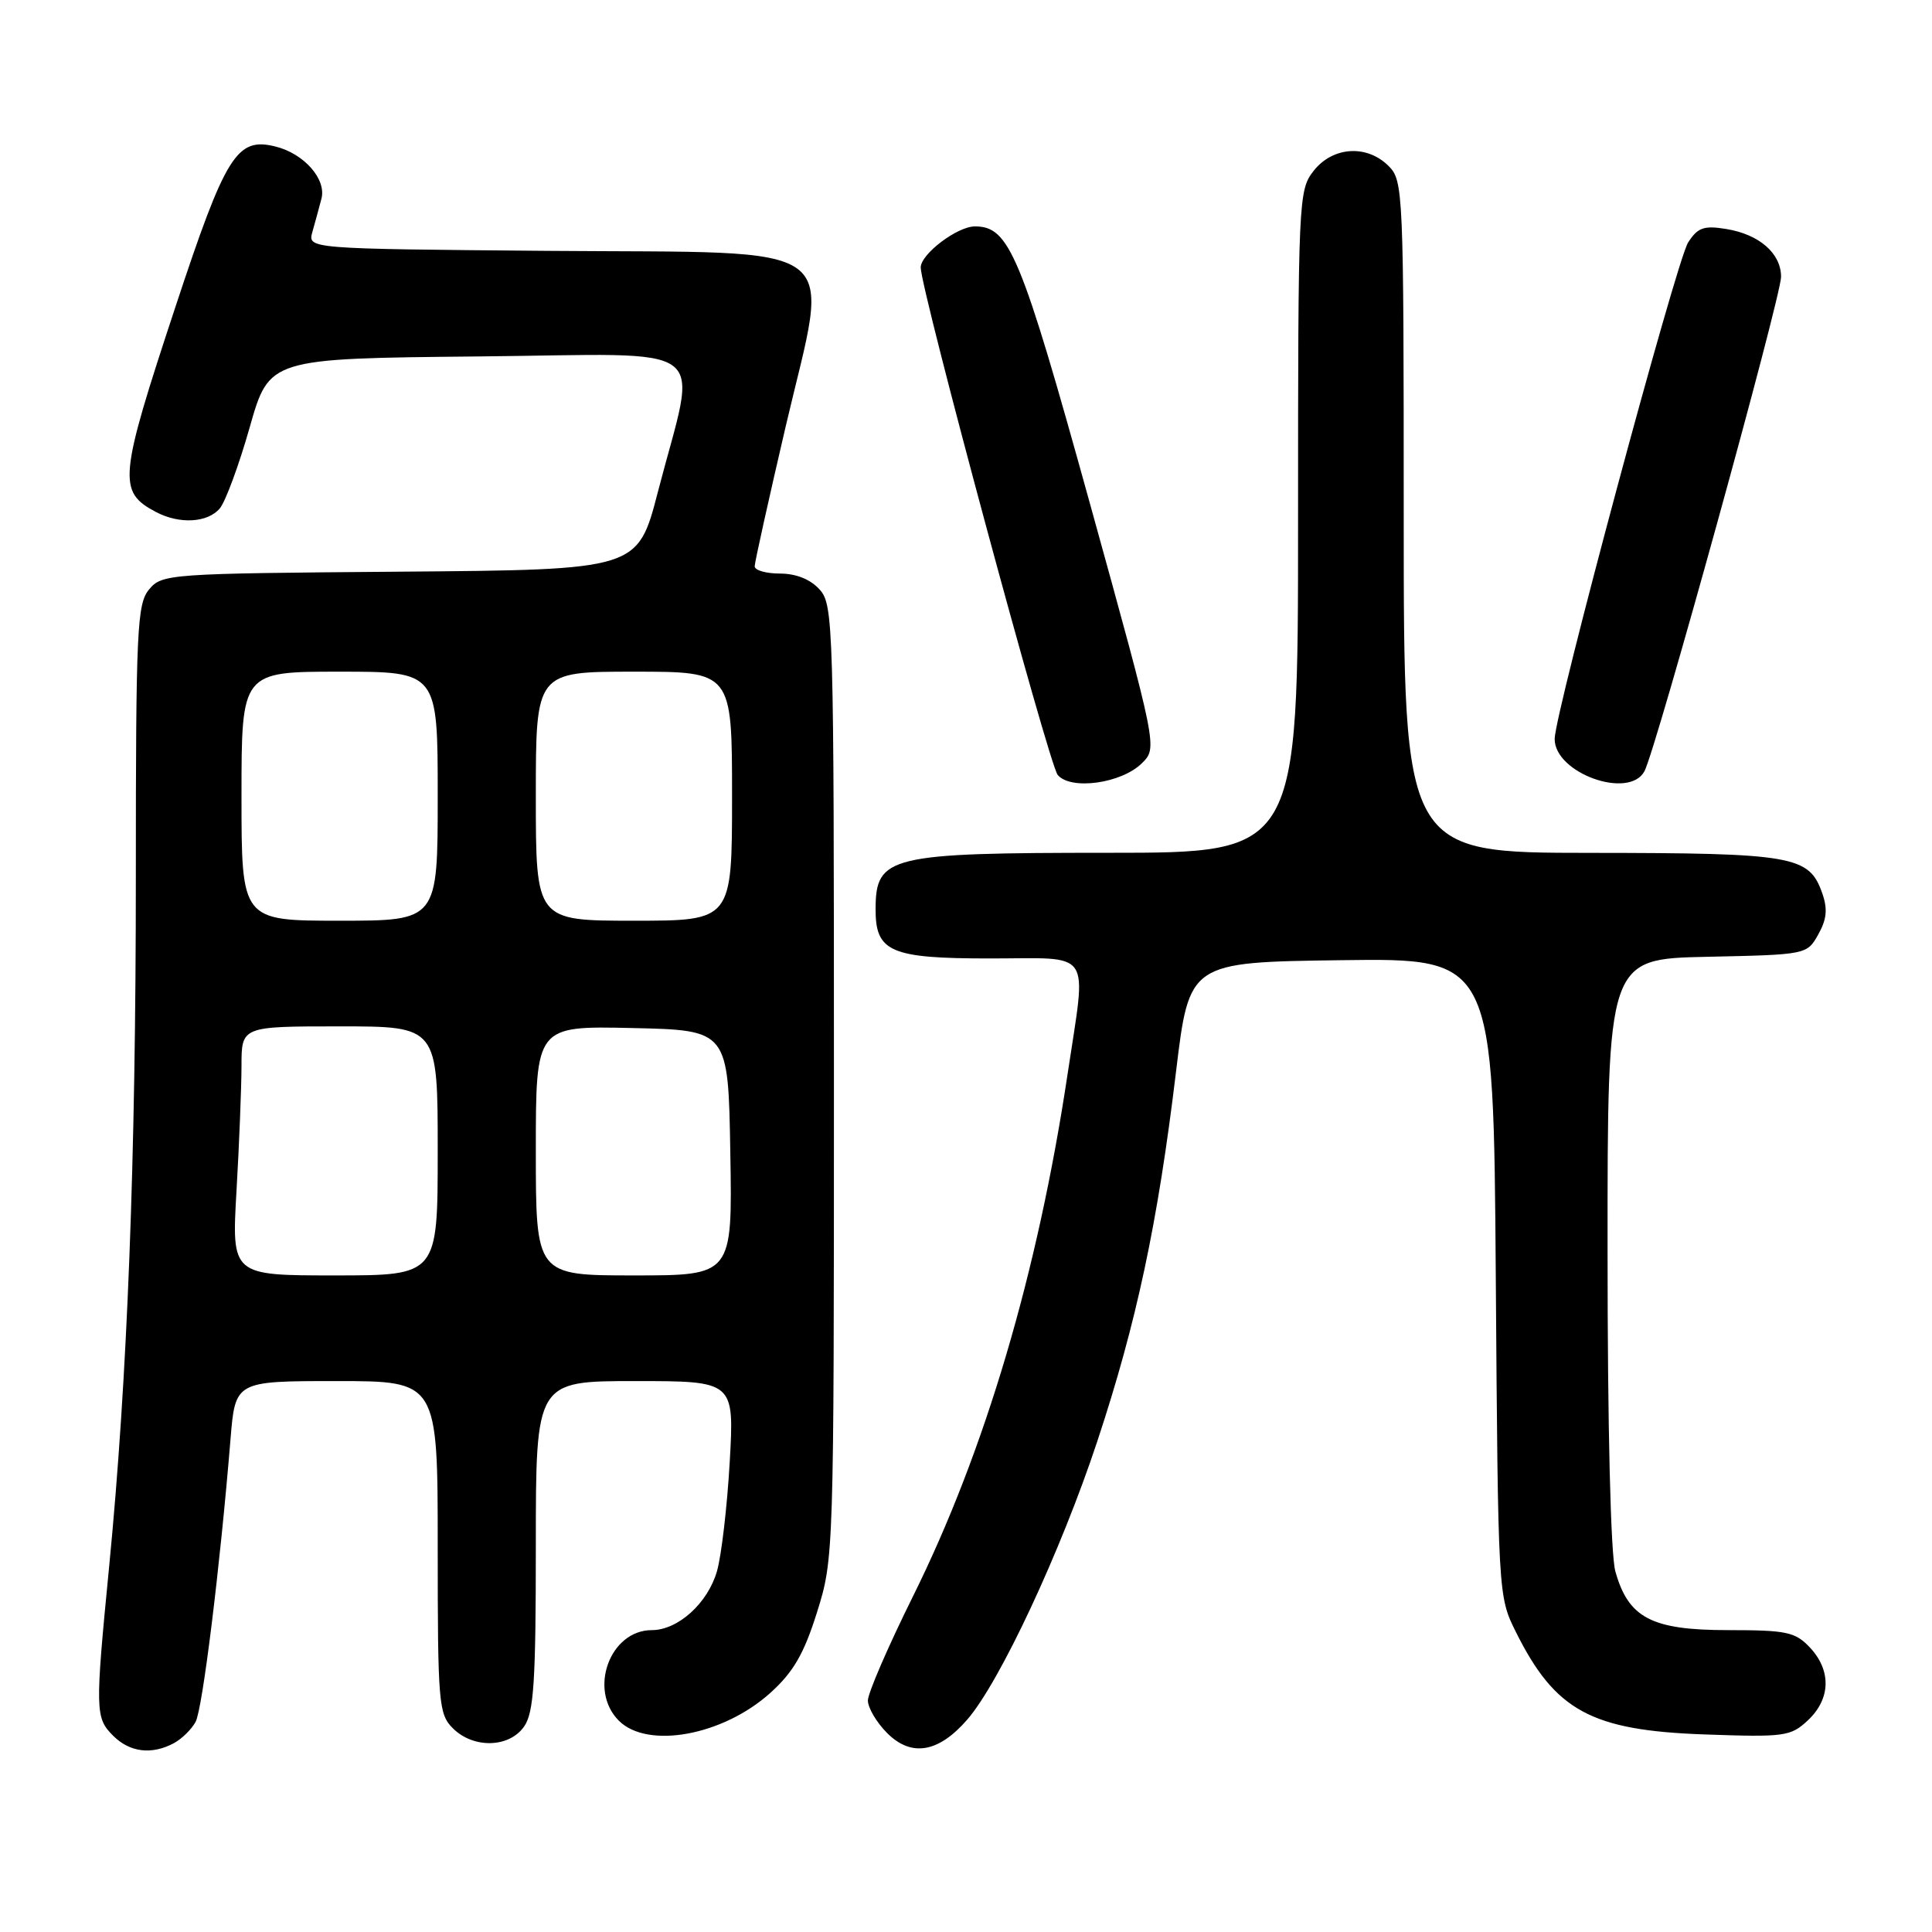 <?xml version="1.0" encoding="UTF-8" standalone="no"?>
<!DOCTYPE svg PUBLIC "-//W3C//DTD SVG 1.1//EN" "http://www.w3.org/Graphics/SVG/1.1/DTD/svg11.dtd" >
<svg xmlns="http://www.w3.org/2000/svg" xmlns:xlink="http://www.w3.org/1999/xlink" version="1.1" viewBox="0 0 256 256">
 <g >
 <path fill="currentColor"
d=" M 23.04 230.98 C 24.09 230.41 25.39 229.14 25.92 228.15 C 26.84 226.44 29.15 207.71 30.54 190.75 C 31.17 183.00 31.17 183.00 44.59 183.00 C 58.00 183.00 58.00 183.00 58.00 205.00 C 58.00 225.67 58.12 227.12 60.00 229.00 C 62.72 231.72 67.46 231.61 69.44 228.78 C 70.74 226.93 71.00 222.87 71.00 204.78 C 71.00 183.00 71.00 183.00 84.15 183.00 C 97.30 183.00 97.30 183.00 96.69 193.75 C 96.35 199.66 95.59 206.17 95.00 208.20 C 93.78 212.44 89.83 216.00 86.37 216.00 C 80.81 216.00 77.92 223.92 82.00 228.00 C 85.81 231.81 95.81 229.97 102.08 224.31 C 105.13 221.56 106.53 219.14 108.26 213.63 C 110.48 206.56 110.50 205.98 110.50 143.36 C 110.50 82.67 110.43 80.13 108.60 78.11 C 107.38 76.76 105.48 76.00 103.35 76.00 C 101.51 76.00 100.00 75.57 100.00 75.04 C 100.00 74.51 101.86 66.15 104.12 56.45 C 109.97 31.45 112.86 33.57 72.53 33.24 C 40.77 32.97 40.77 32.97 41.39 30.74 C 41.74 29.51 42.28 27.53 42.59 26.34 C 43.28 23.76 40.30 20.36 36.52 19.42 C 31.38 18.13 29.92 20.46 23.25 40.65 C 15.73 63.39 15.57 65.16 20.68 67.85 C 23.80 69.49 27.53 69.27 29.13 67.36 C 29.88 66.46 31.67 61.62 33.09 56.61 C 35.68 47.50 35.68 47.50 63.43 47.23 C 95.16 46.93 92.44 44.87 87.17 65.19 C 84.50 75.50 84.50 75.50 53.00 75.75 C 22.30 75.99 21.46 76.05 19.75 78.11 C 18.16 80.03 18.00 83.40 18.00 116.06 C 18.00 153.80 16.89 182.60 14.47 207.50 C 12.59 226.75 12.61 227.61 15.00 230.00 C 17.20 232.20 20.10 232.55 23.04 230.98 Z  M 128.18 227.84 C 132.49 222.86 140.56 205.59 145.39 191.00 C 150.61 175.23 153.41 162.09 155.83 142.00 C 157.58 127.50 157.58 127.50 177.74 127.23 C 197.90 126.96 197.90 126.96 198.20 169.23 C 198.50 211.23 198.51 211.53 200.84 216.20 C 206.05 226.68 210.83 229.29 225.82 229.82 C 236.51 230.20 237.27 230.09 239.57 227.94 C 242.58 225.10 242.68 221.36 239.83 218.31 C 237.88 216.24 236.75 216.00 228.96 216.00 C 218.85 216.00 215.76 214.39 214.04 208.20 C 213.42 205.96 213.01 189.23 213.01 165.78 C 213.00 127.06 213.00 127.06 226.21 126.78 C 239.38 126.50 239.43 126.49 240.93 123.82 C 242.06 121.81 242.19 120.43 241.45 118.34 C 239.71 113.39 237.63 113.03 210.75 113.01 C 186.00 113.00 186.00 113.00 186.00 68.50 C 186.00 25.33 185.94 23.94 184.00 22.00 C 181.12 19.12 176.61 19.41 174.07 22.63 C 172.05 25.21 172.00 26.27 172.00 69.13 C 172.00 113.00 172.00 113.00 146.93 113.00 C 117.80 113.00 116.05 113.42 116.02 120.42 C 115.99 126.14 117.97 127.00 131.15 127.00 C 144.99 127.00 143.98 125.49 141.47 142.26 C 137.52 168.61 130.52 192.28 120.97 211.53 C 117.69 218.14 115.00 224.35 115.00 225.32 C 115.00 226.29 116.15 228.24 117.55 229.64 C 120.77 232.86 124.37 232.24 128.18 227.84 Z  M 151.33 101.11 C 153.37 99.07 153.37 99.07 144.44 66.79 C 135.26 33.64 133.75 30.00 129.18 30.00 C 126.84 30.00 122.00 33.67 122.00 35.44 C 122.00 38.37 138.98 101.27 140.15 102.68 C 141.87 104.75 148.64 103.81 151.33 101.11 Z  M 217.90 102.19 C 219.41 99.37 236.00 39.33 236.00 36.68 C 236.00 33.57 233.11 31.05 228.72 30.34 C 225.77 29.86 224.95 30.15 223.68 32.14 C 222.12 34.58 206.00 94.55 206.00 97.92 C 206.00 102.45 215.86 105.99 217.90 102.19 Z  M 31.34 157.75 C 31.70 151.56 31.99 144.14 32.00 141.25 C 32.00 136.00 32.00 136.00 45.00 136.00 C 58.00 136.00 58.00 136.00 58.00 152.50 C 58.00 169.00 58.00 169.00 44.35 169.00 C 30.69 169.00 30.69 169.00 31.34 157.75 Z  M 71.00 152.47 C 71.00 135.94 71.00 135.94 83.75 136.22 C 96.50 136.50 96.50 136.50 96.77 152.75 C 97.05 169.00 97.05 169.00 84.02 169.00 C 71.00 169.00 71.00 169.00 71.00 152.47 Z  M 32.00 105.50 C 32.00 89.00 32.00 89.00 45.00 89.00 C 58.00 89.00 58.00 89.00 58.00 105.50 C 58.00 122.00 58.00 122.00 45.00 122.00 C 32.00 122.00 32.00 122.00 32.00 105.50 Z  M 71.00 105.50 C 71.00 89.00 71.00 89.00 84.00 89.00 C 97.00 89.00 97.00 89.00 97.00 105.50 C 97.00 122.00 97.00 122.00 84.00 122.00 C 71.00 122.00 71.00 122.00 71.00 105.50 Z "/>
</g>
</svg>